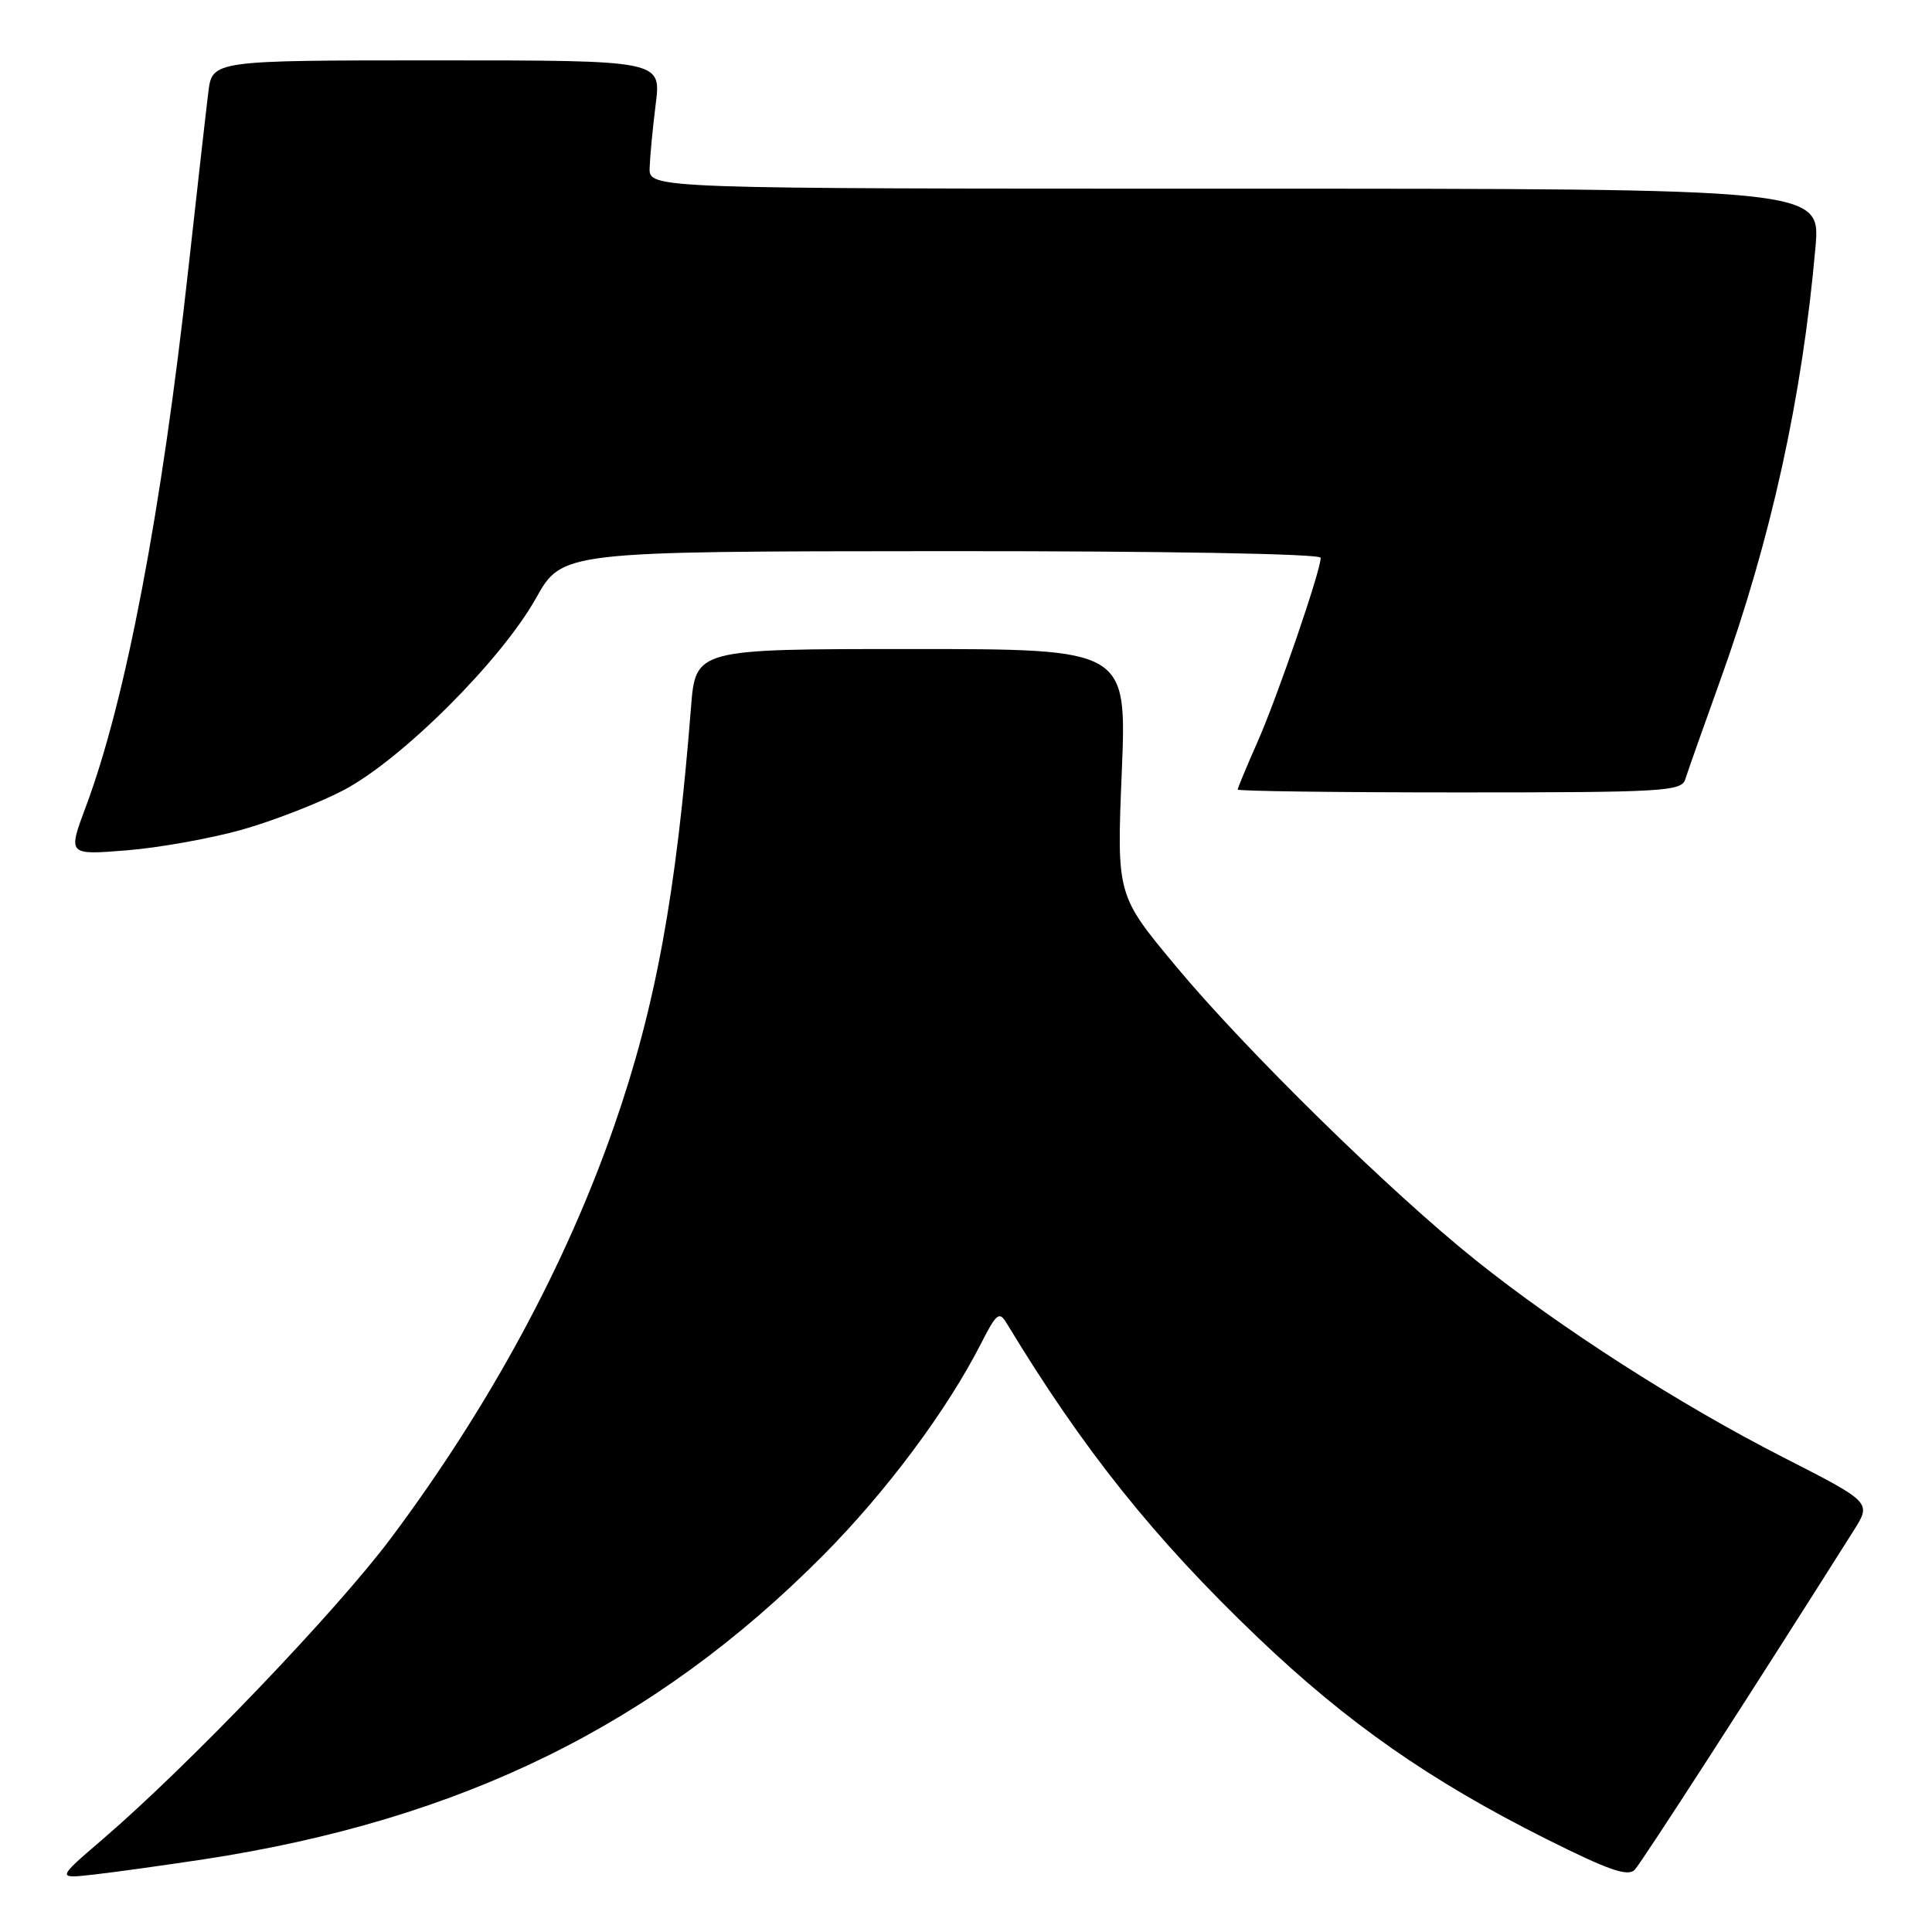 <?xml version="1.0" encoding="UTF-8" standalone="no"?>
<!DOCTYPE svg PUBLIC "-//W3C//DTD SVG 1.1//EN" "http://www.w3.org/Graphics/SVG/1.1/DTD/svg11.dtd" >
<svg xmlns="http://www.w3.org/2000/svg" xmlns:xlink="http://www.w3.org/1999/xlink" version="1.1" viewBox="0 0 256 256">
 <g >
 <path fill="currentColor"
d=" M 26.99 246.37 C 61.09 241.16 86.72 228.59 109.05 206.11 C 117.45 197.65 125.48 186.88 130.00 178.01 C 132.04 174.00 132.41 173.71 133.39 175.34 C 143.51 192.07 152.93 203.86 166.68 216.99 C 178.54 228.31 189.45 235.93 204.82 243.64 C 213.18 247.83 215.71 248.71 216.62 247.74 C 217.56 246.74 232.47 223.64 245.64 202.78 C 247.98 199.07 247.98 199.07 236.24 193.08 C 222.51 186.07 206.77 175.97 195.50 166.95 C 184.20 157.91 165.10 139.18 155.84 128.06 C 147.97 118.62 147.97 118.62 148.64 102.31 C 149.31 86.00 149.31 86.00 120.74 86.00 C 92.17 86.00 92.17 86.00 91.56 93.75 C 89.61 118.49 86.87 133.44 81.38 149.20 C 74.93 167.74 64.83 186.38 51.82 203.79 C 44.58 213.48 24.87 234.06 13.50 243.80 C 7.50 248.95 7.50 248.95 12.50 248.38 C 15.25 248.07 21.77 247.16 26.99 246.37 Z  M 31.99 109.96 C 36.11 108.80 42.19 106.44 45.49 104.72 C 53.18 100.70 66.39 87.53 71.01 79.28 C 74.50 73.06 74.50 73.06 124.75 73.03 C 154.28 73.01 175.00 73.38 175.00 73.91 C 175.00 75.63 169.21 92.50 166.60 98.37 C 165.17 101.61 164.00 104.42 164.00 104.62 C 164.00 104.83 177.22 105.00 193.38 105.00 C 220.49 105.00 222.81 104.86 223.31 103.25 C 223.61 102.29 225.68 96.43 227.91 90.23 C 234.67 71.48 238.81 52.64 240.56 32.75 C 241.23 25.00 241.23 25.00 163.62 25.00 C 86.00 25.00 86.00 25.00 86.08 22.25 C 86.13 20.74 86.49 16.91 86.89 13.75 C 87.61 8.00 87.61 8.00 57.86 8.00 C 28.12 8.00 28.12 8.00 27.60 12.25 C 27.31 14.59 26.13 25.05 24.97 35.50 C 21.42 67.78 16.65 92.81 11.37 106.90 C 8.98 113.30 8.98 113.30 16.74 112.68 C 21.01 112.34 27.87 111.11 31.99 109.96 Z "/>
</g>
</svg>